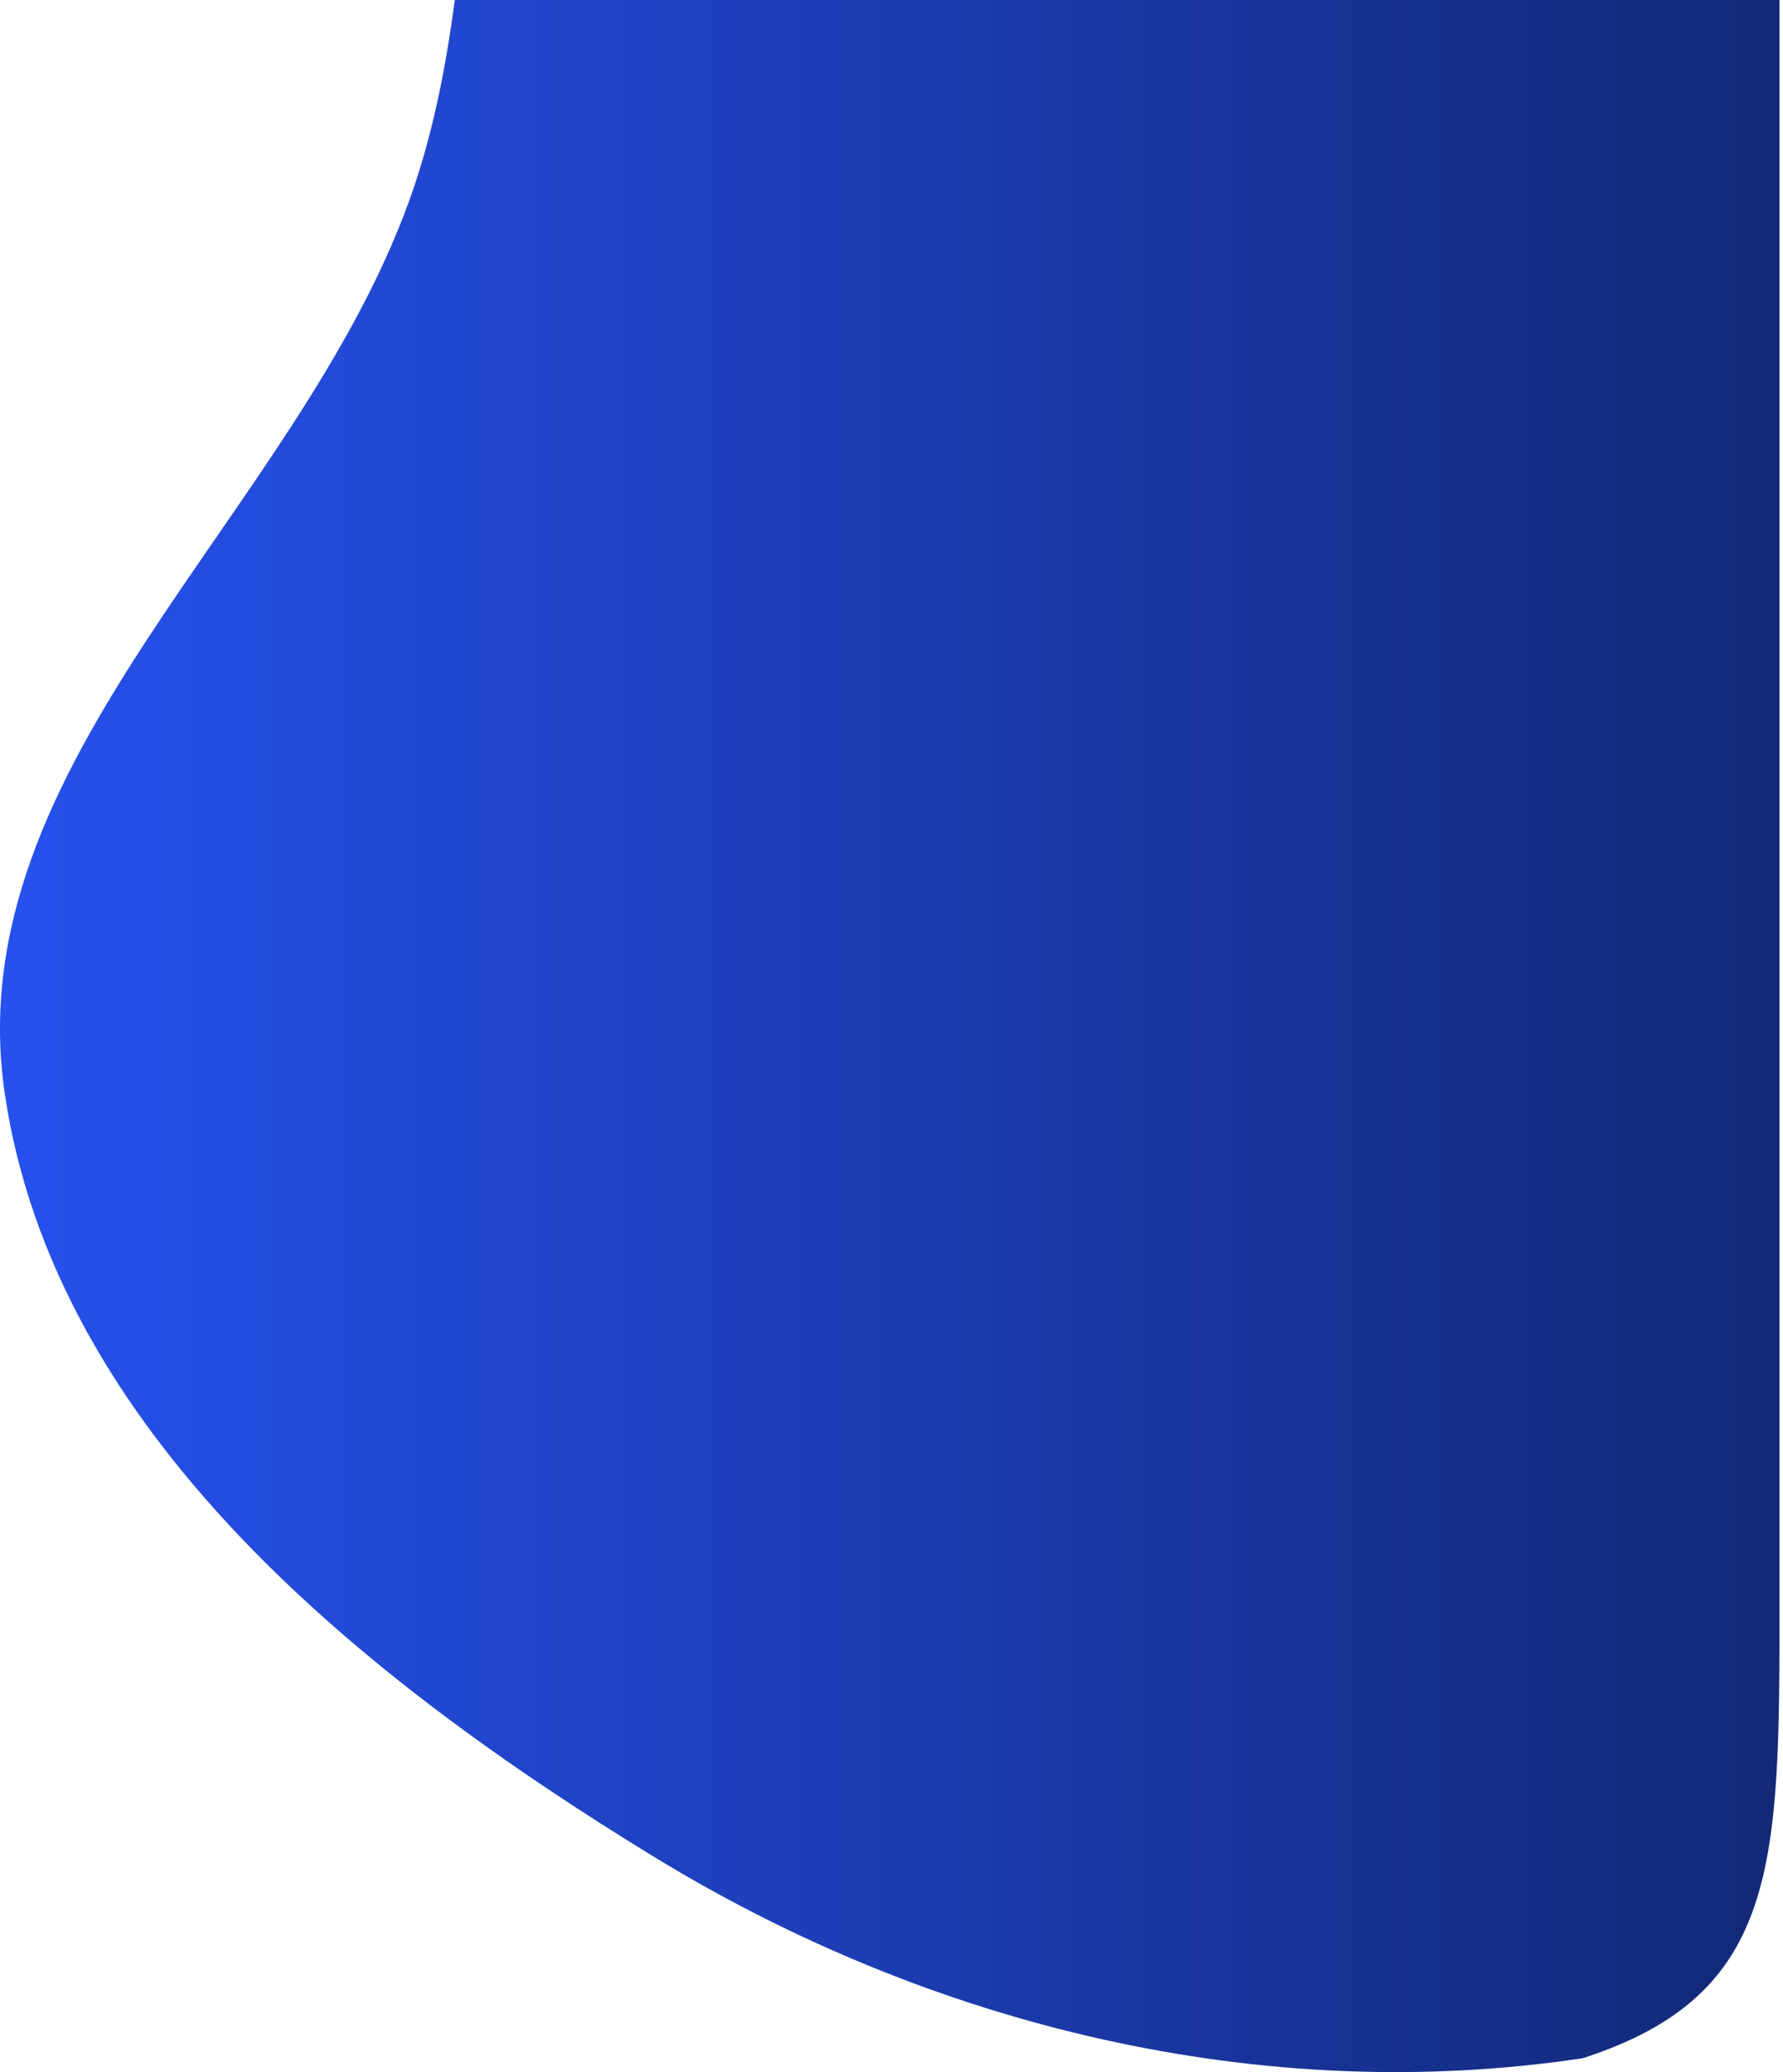 <svg width="253" height="294" viewBox="0 0 253 294" fill="none" xmlns="http://www.w3.org/2000/svg">
<g style="mix-blend-mode:screen">
<path fill-rule="evenodd" clip-rule="evenodd" d="M224.597 -119.023C269.537 -118.388 215.039 -123.91 252.5 -99.098C252.5 -54 252.5 -17.553 252.5 28.473C252.5 74.5 252.5 67.5 252.5 105.5C252.5 143.5 252.5 174 252.5 227.5C252.5 264.556 252.5 283 224.597 292.029C179.09 298.872 132.228 287.543 92.966 263.556C51.462 238.199 7.824 203.309 0.686 155.227C-6.294 108.206 41.922 73.188 58.068 28.473C73.404 -13.997 58.705 -69.148 92.52 -99.098C126.674 -129.349 178.96 -119.667 224.597 -119.023Z" fill="url(#paint0_linear_5_5)"/>
</g>
<defs>
<linearGradient id="paint0_linear_5_5" x1="0" y1="86.5" x2="440" y2="86.5" gradientUnits="userSpaceOnUse">
<stop stop-color="#2651EE"/>
<stop offset="1" stop-color="#04091C"/>
</linearGradient>
</defs>
</svg>
